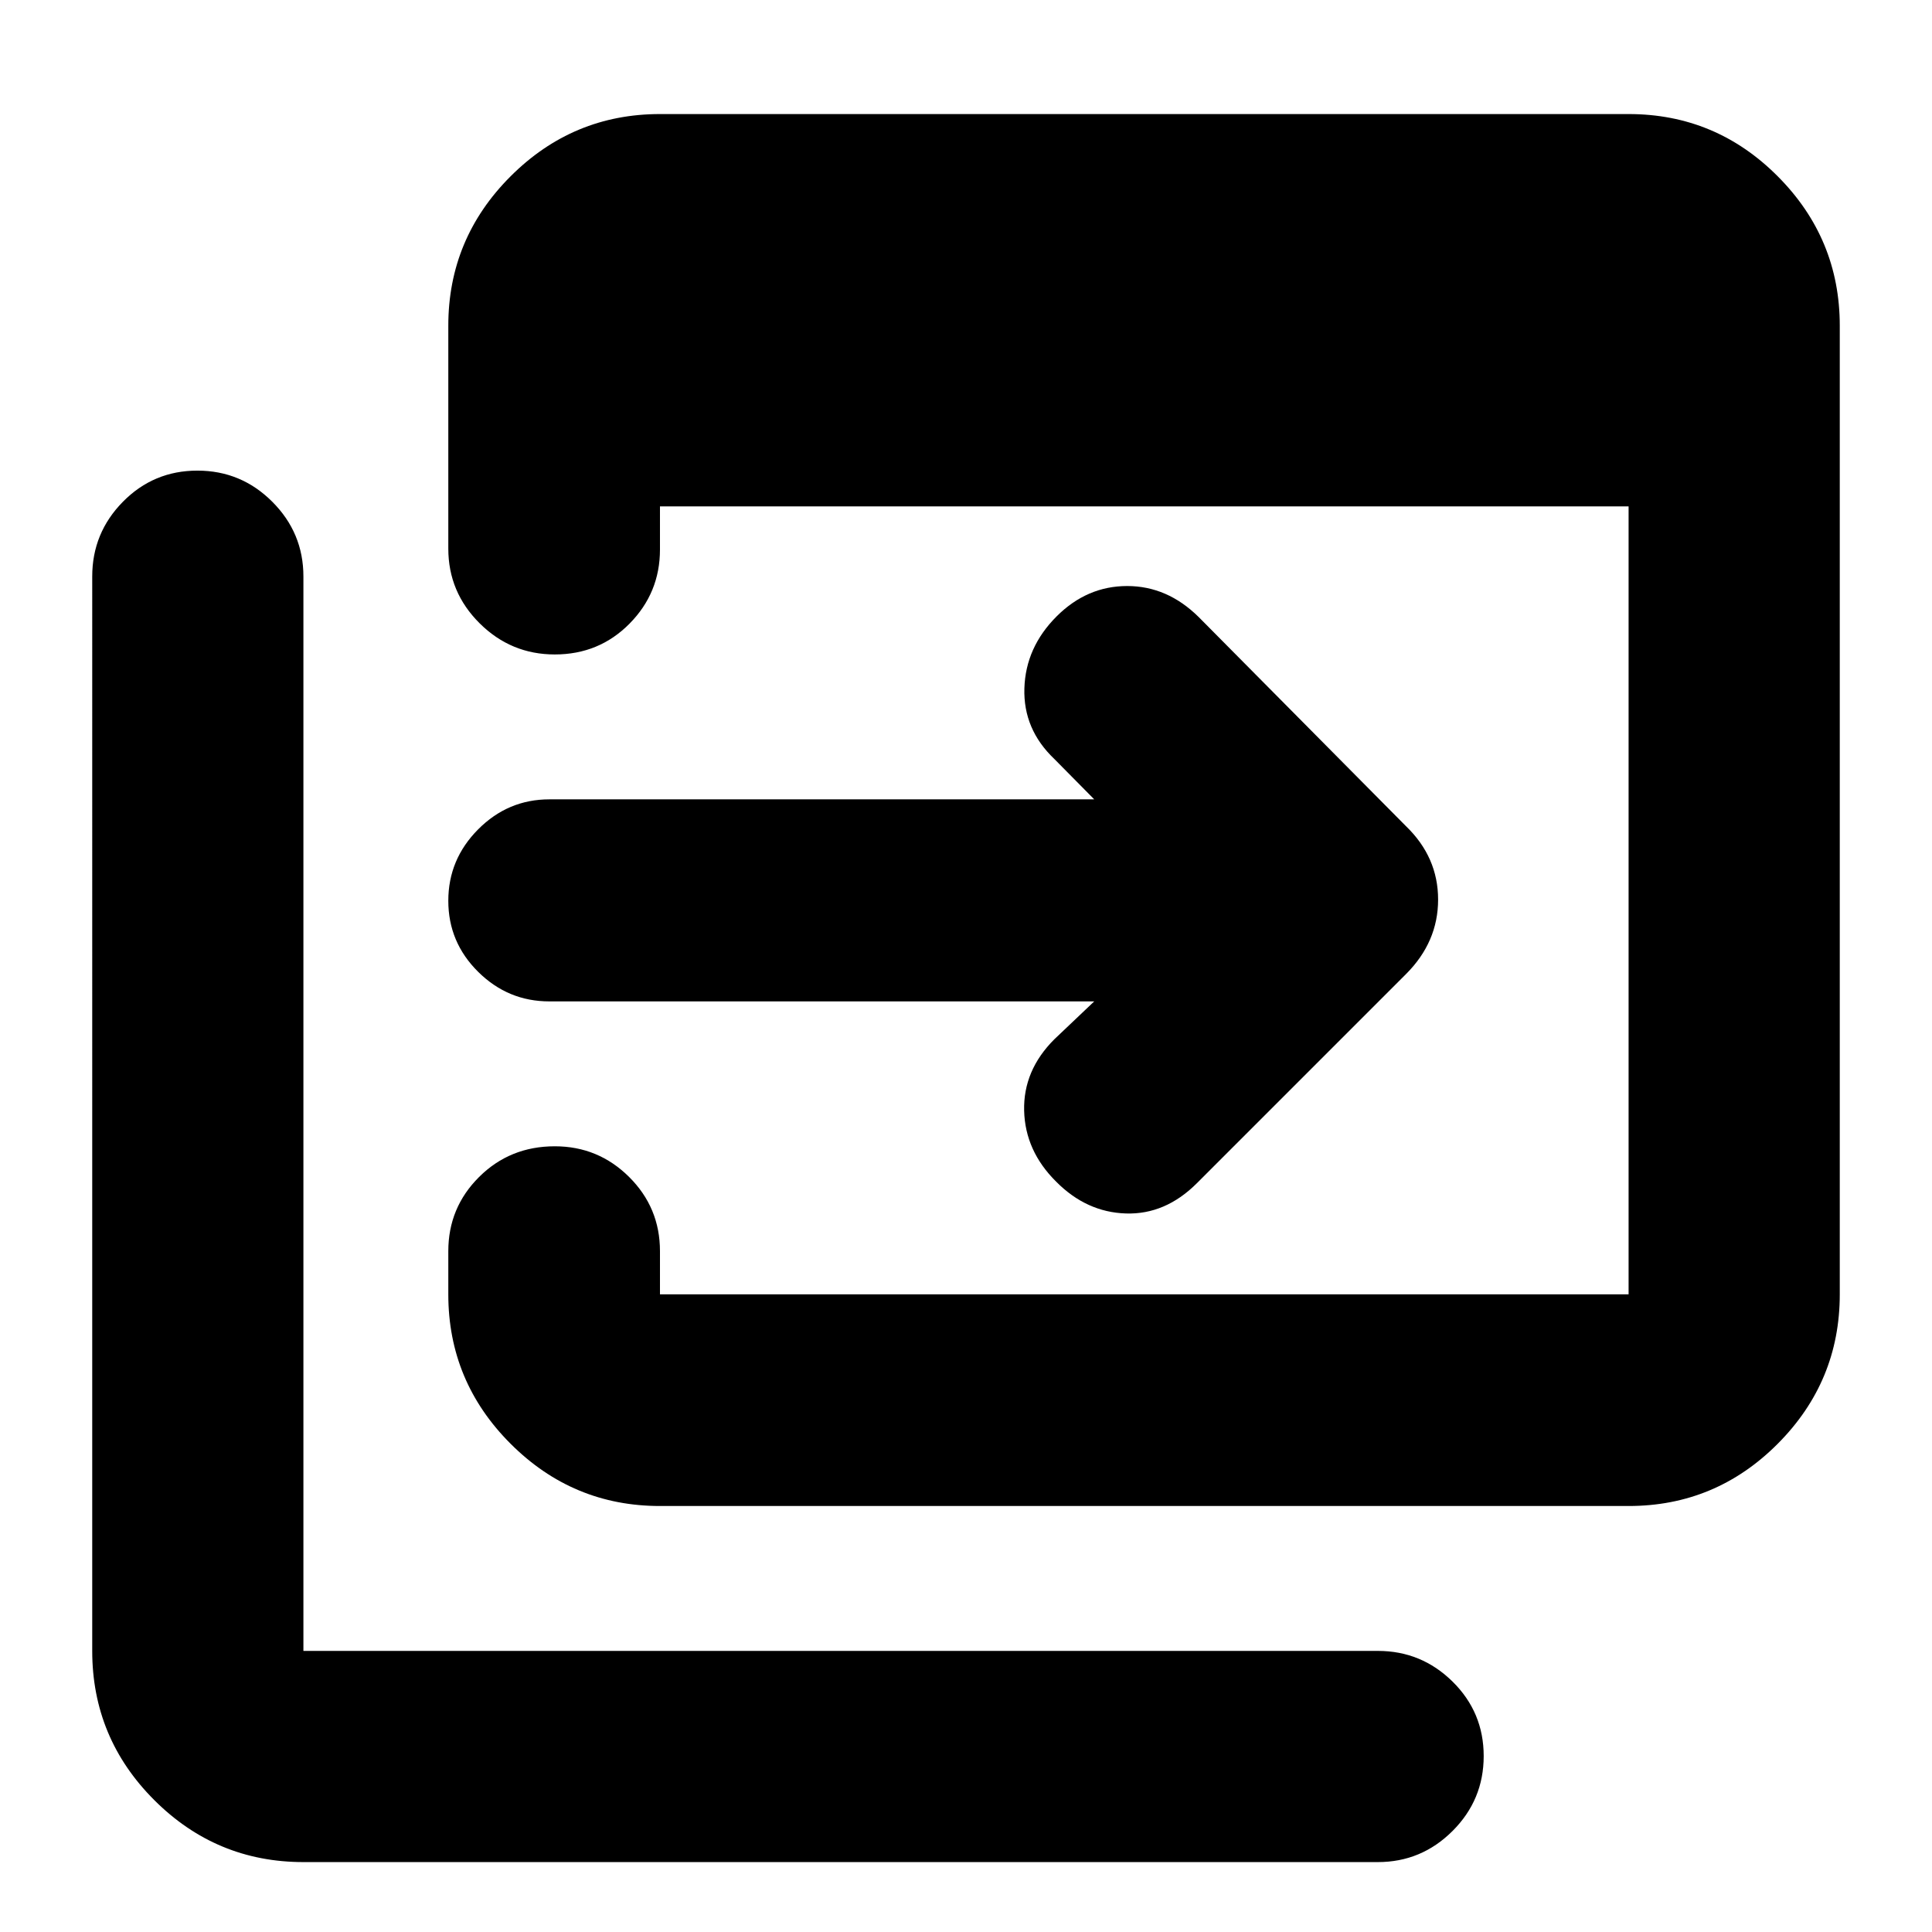 <svg xmlns="http://www.w3.org/2000/svg" height="20" viewBox="0 96 960 960" width="20"><path d="M327.935 844.326q-43.295 0-74.234-30.94-30.94-30.939-30.94-74.234v-21.456q0-21.64 15.313-36.874 15.313-15.235 37.609-15.235 21.578 0 36.915 15.235 15.337 15.234 15.337 36.874v21.456h481.304V347.63H327.935v21.457q0 21.495-15.127 36.802-15.126 15.306-37.13 15.306-21.765 0-37.341-15.474-15.576-15.473-15.576-37.113v-110.76q0-43.295 30.94-74.235 30.939-30.939 74.234-30.939h481.304q43.295 0 74.115 30.939 30.82 30.94 30.82 74.235v481.304q0 43.295-30.82 74.234-30.82 30.94-74.115 30.94H327.935ZM150.761 1021.26q-43.295 0-74.115-30.819-30.82-30.82-30.82-74.115V382.435q0-21.639 15.246-37.113t37.01-15.474q21.766 0 37.222 15.474 15.457 15.474 15.457 37.113v533.891h533.891q21.639 0 37.113 15.246t15.474 37.011q0 21.765-15.474 37.217-15.474 15.46-37.113 15.46H150.761Zm392.956-427.673h-270.76q-20.54 0-35.368-14.696-14.828-14.696-14.828-35.289 0-20.594 14.828-35.5 14.828-14.907 35.368-14.907h270.76l-19.847-20.086q-15.479-14.74-14.859-35.087.619-20.348 16.001-35.73 15.097-15.097 35.07-15.097t35.557 15.431L698.63 506.521q15.957 15.412 15.957 36.478 0 21.066-15.957 37.023L594.735 683.917q-15.67 15.67-35.281 15.05-19.612-.619-34.678-15.827-15.385-15.271-15.885-35.249t14.979-35.456l19.847-18.848Z"/></svg>